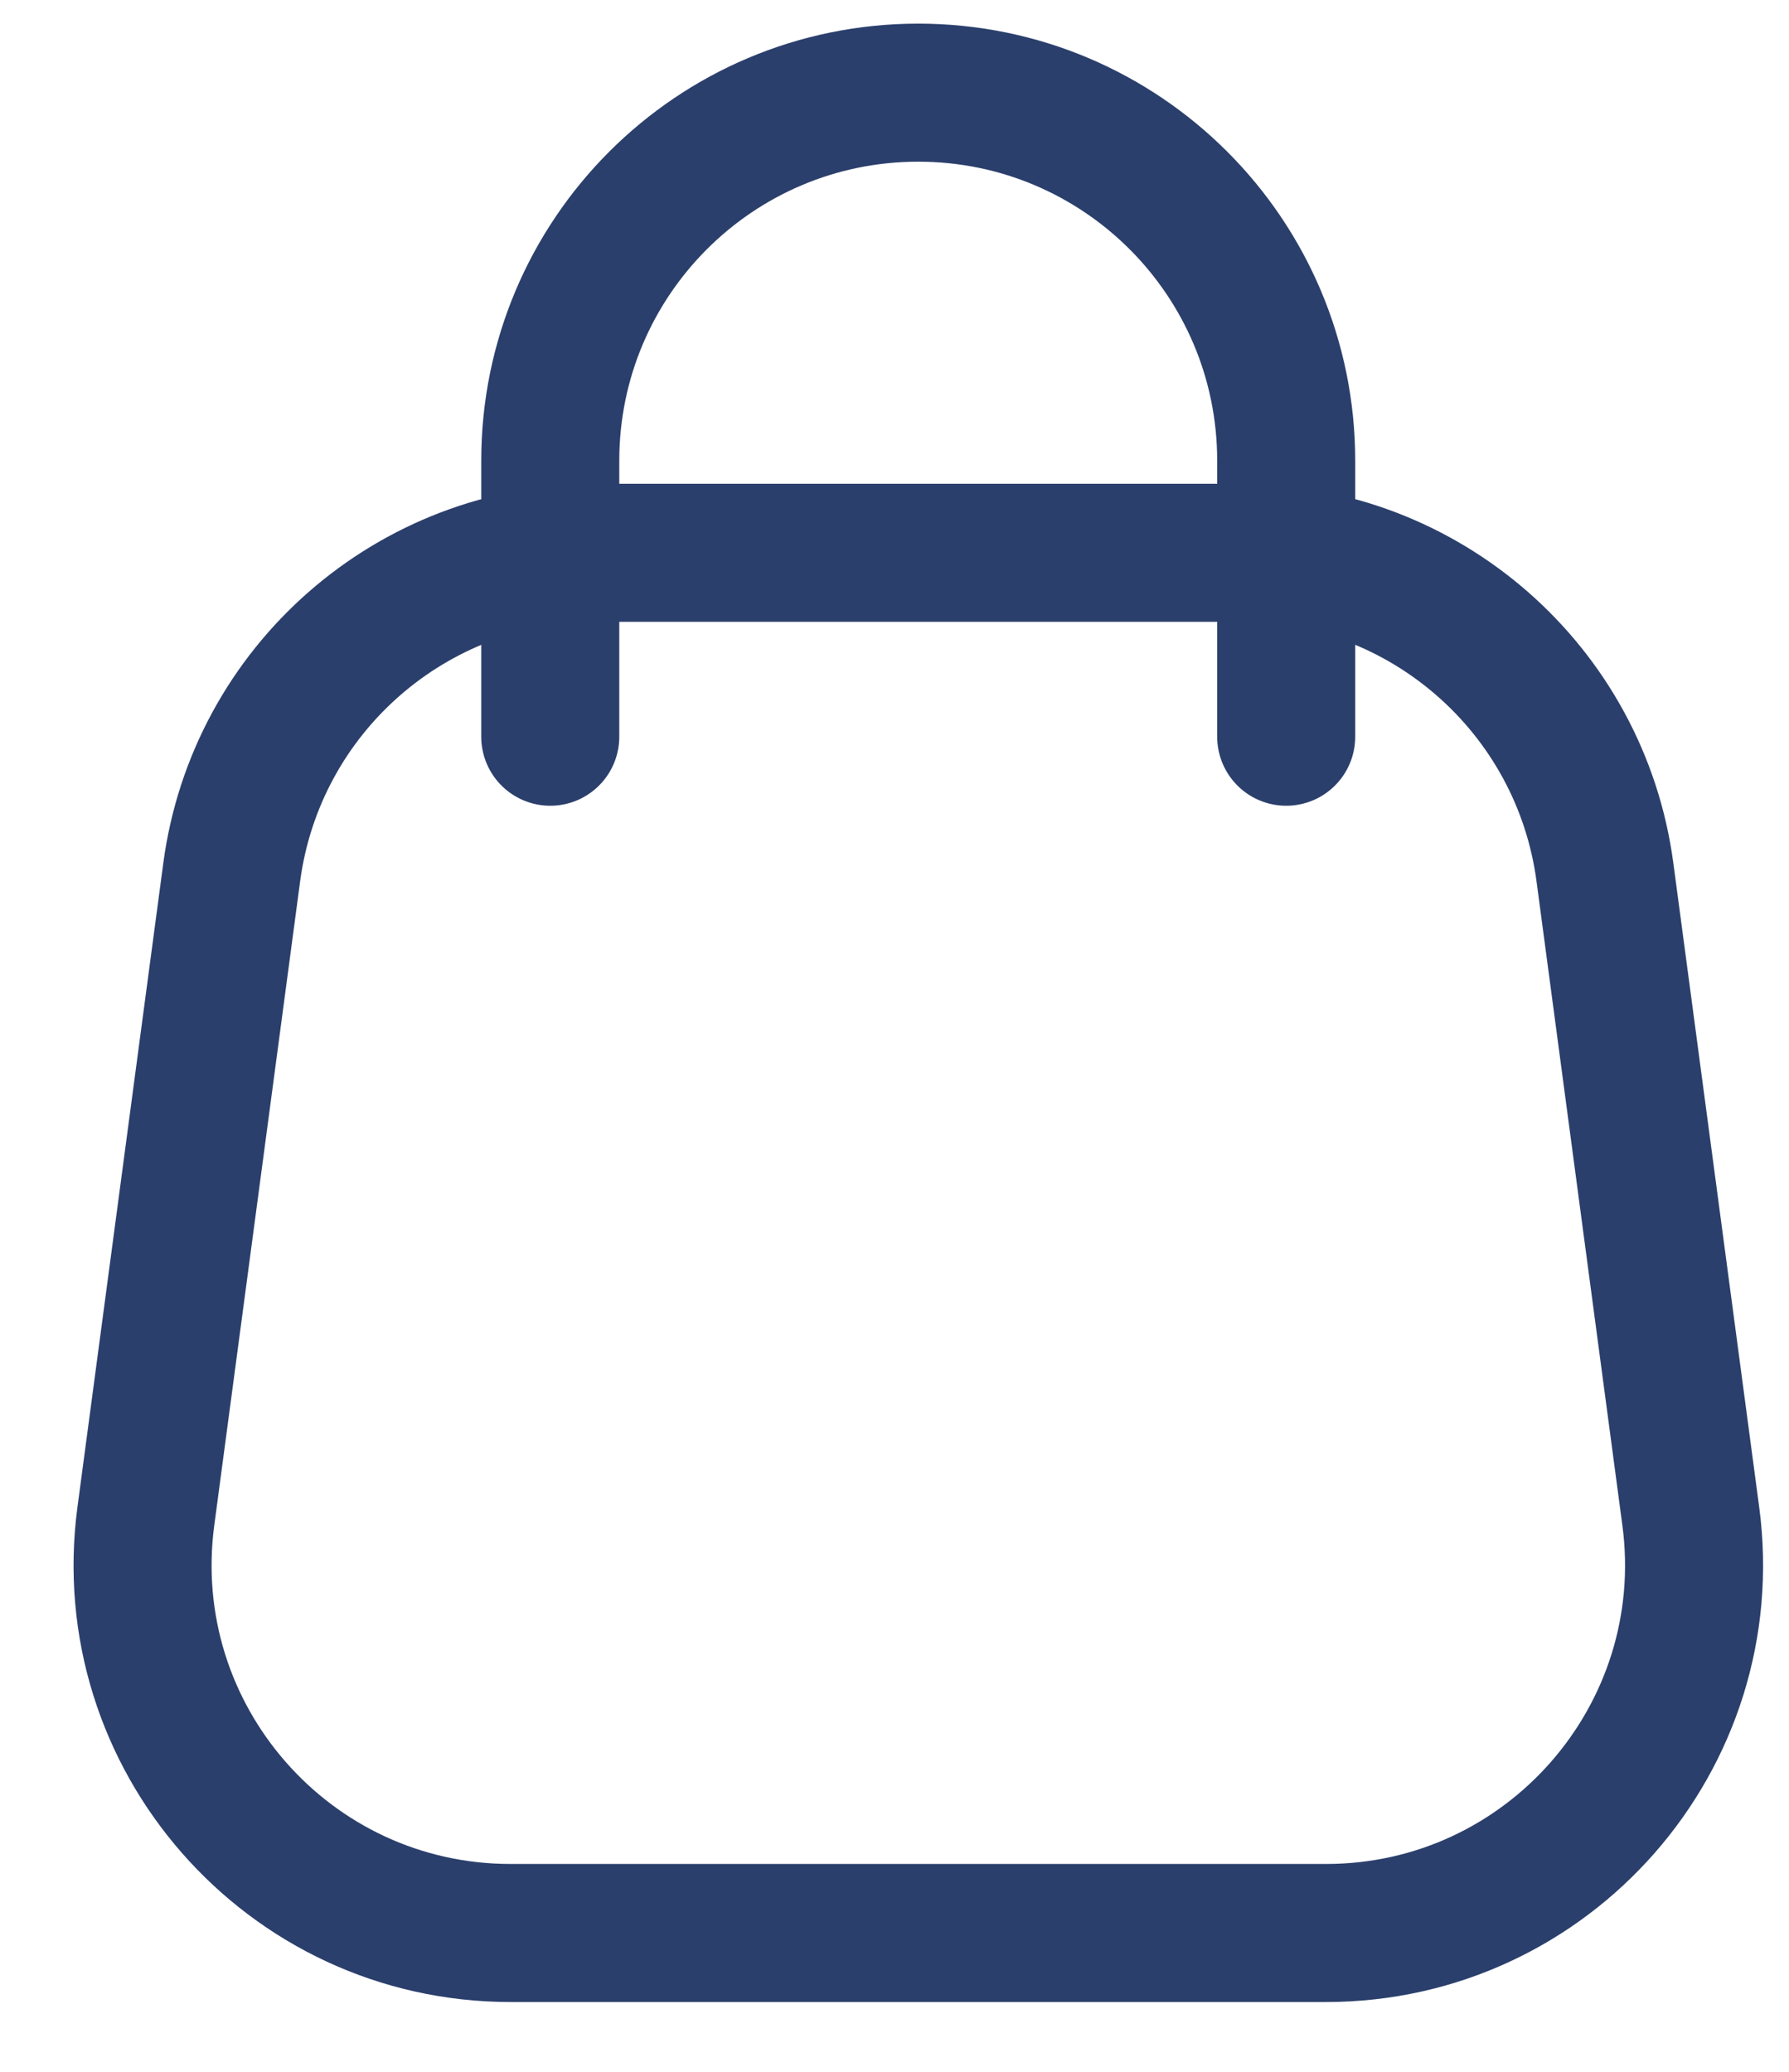 <svg width="19" height="22" viewBox="0 0 19 22" fill="none" xmlns="http://www.w3.org/2000/svg">
<g id="Bag 2">
<path id="Rectangle 2" d="M2.461 9.261C2.72 7.32 4.376 5.87 6.335 5.87H13.171C15.129 5.87 16.786 7.32 17.045 9.261L17.957 16.101C18.269 18.444 16.446 20.526 14.082 20.526H5.423C3.059 20.526 1.237 18.444 1.549 16.101L2.461 9.261Z" stroke="#2B3F6C" stroke-width="1.466"/>
<path id="Rectangle 4" d="M13.66 7.823V4.892C13.66 2.734 11.911 0.984 9.752 0.984V0.984C7.594 0.984 5.844 2.734 5.844 4.892L5.844 7.823" stroke="#2B3F6C" stroke-width="1.466" stroke-linecap="round"/>
</g>
</svg>
